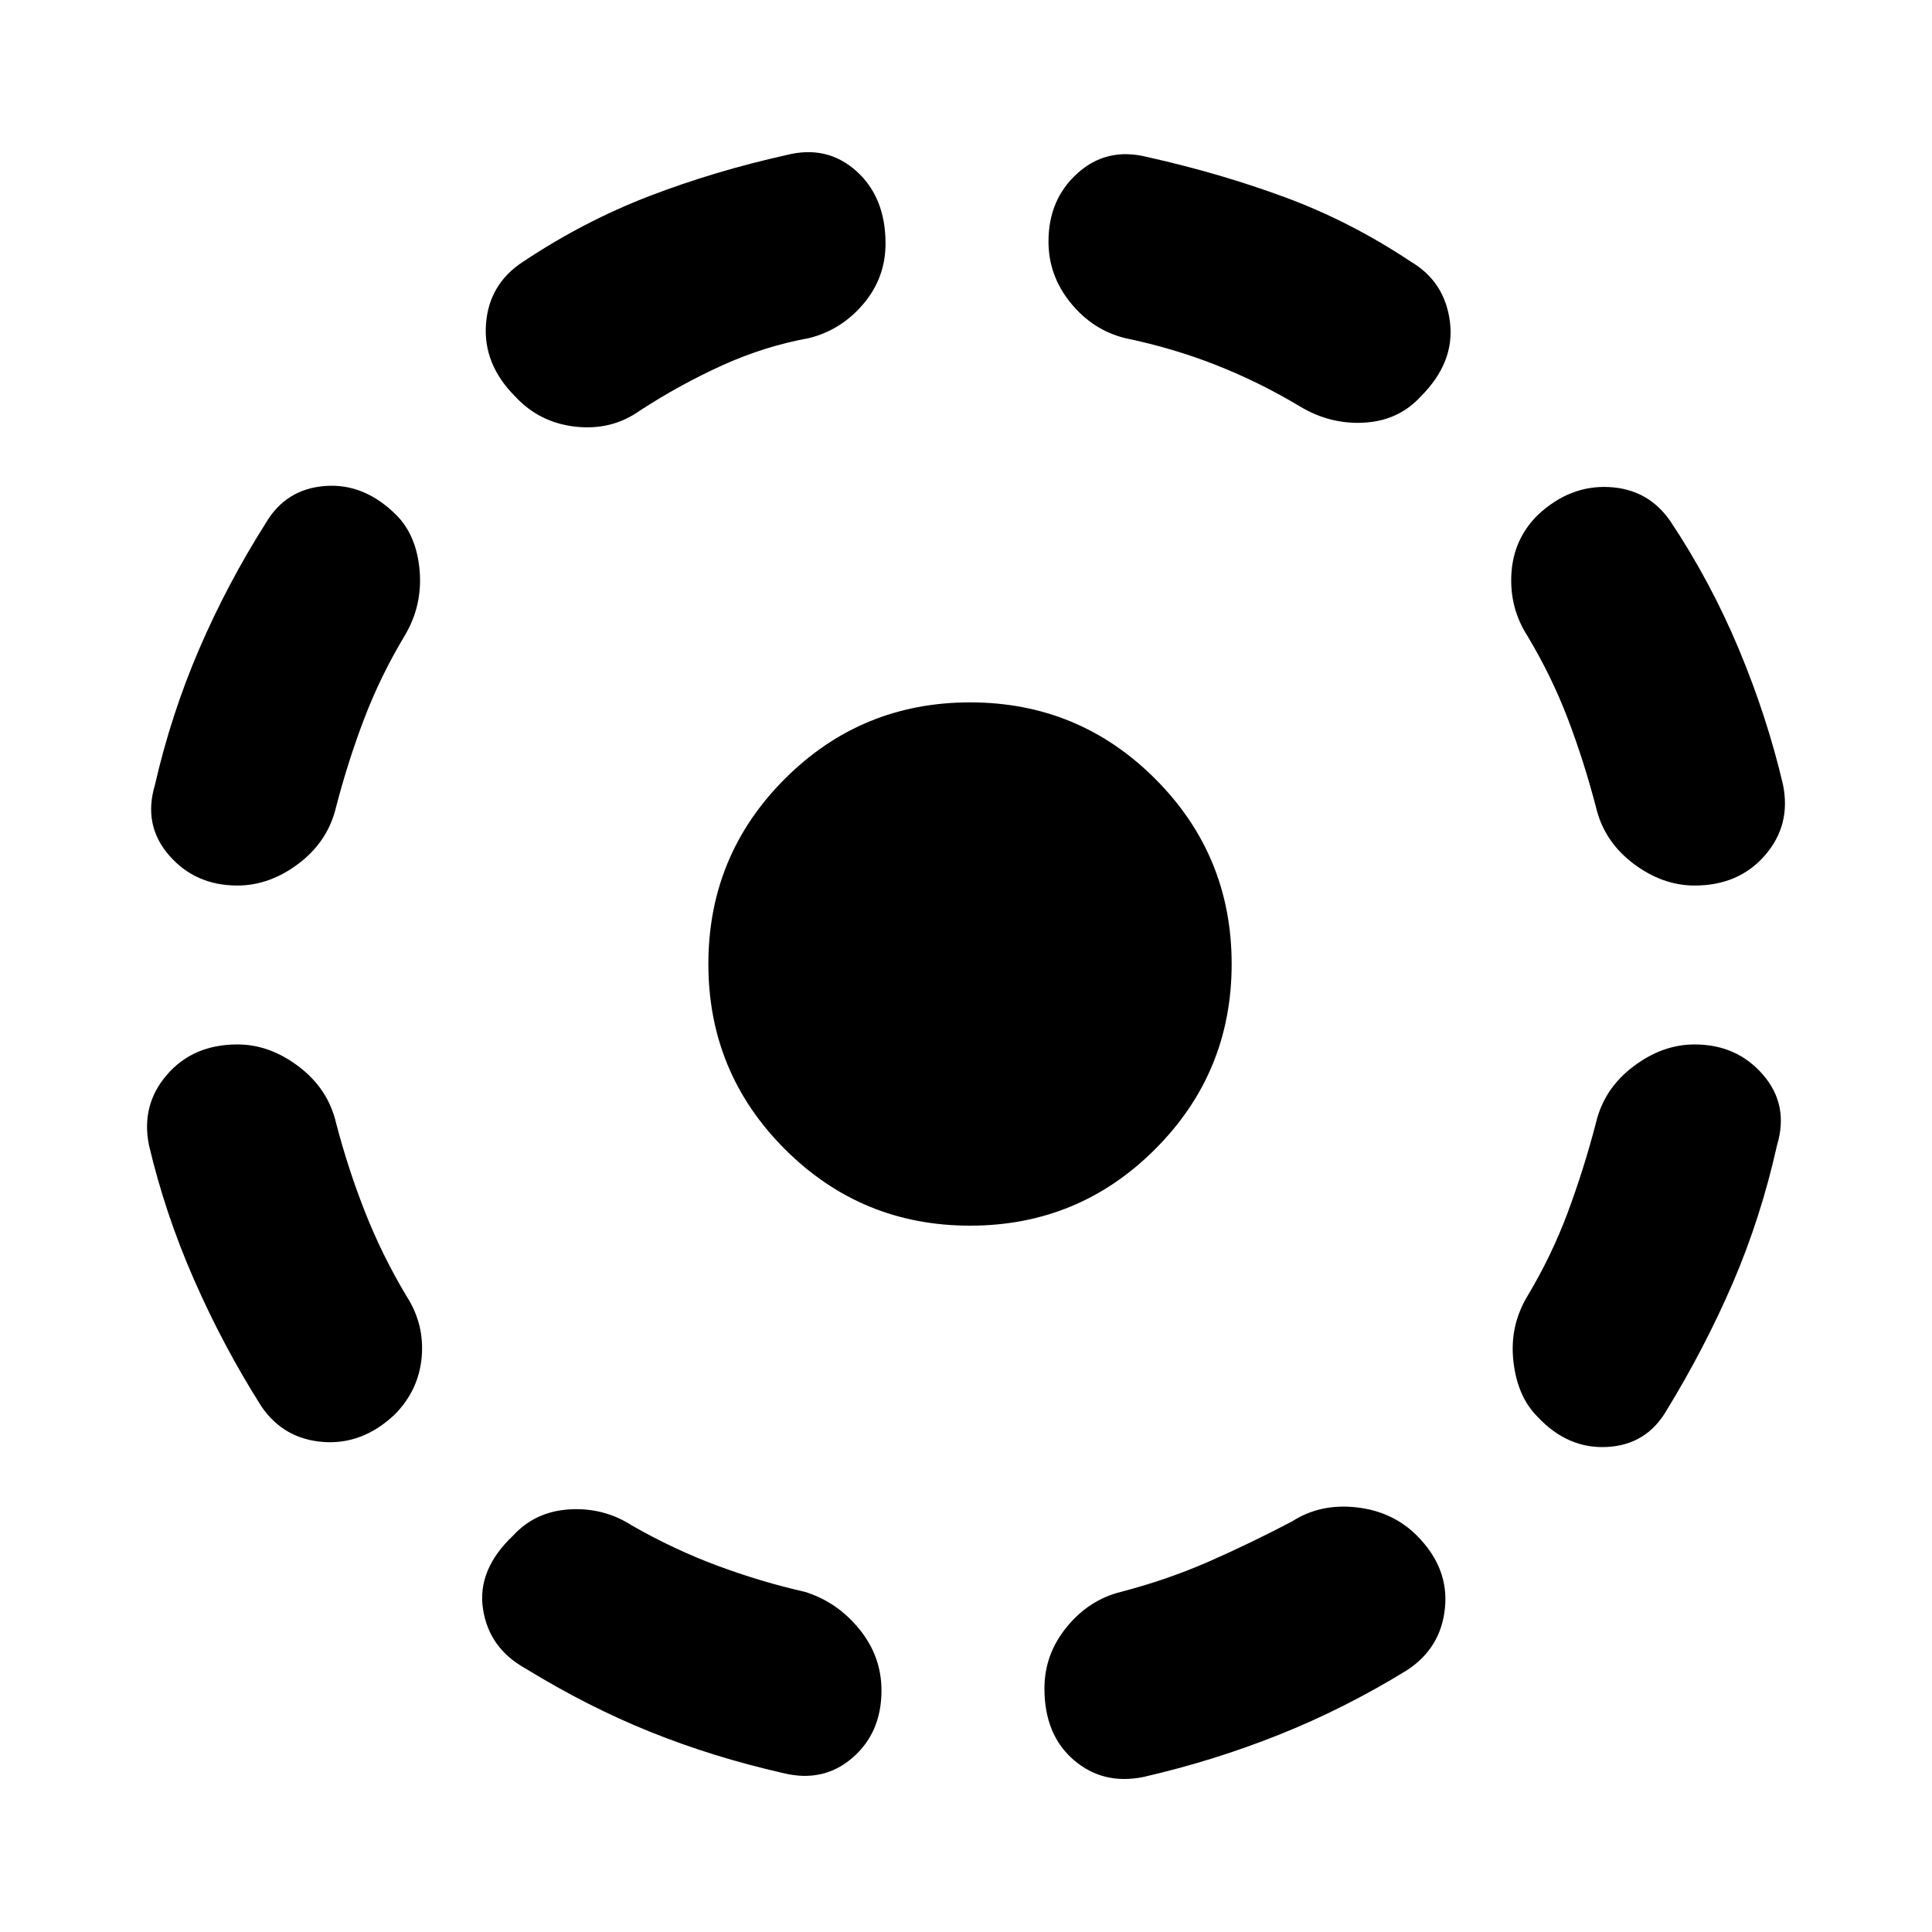 <svg xmlns="http://www.w3.org/2000/svg" height="20" width="20"><path d="M11.833 18.396Q11.417 18.479 11.115 18.219Q10.812 17.958 10.812 17.479Q10.812 17.125 11.042 16.844Q11.271 16.562 11.604 16.479Q12.083 16.354 12.51 16.167Q12.938 15.979 13.375 15.75Q13.667 15.562 14.042 15.604Q14.417 15.646 14.667 15.896Q15 16.229 14.958 16.646Q14.917 17.062 14.562 17.292Q13.917 17.688 13.24 17.958Q12.562 18.229 11.833 18.396ZM15.917 14.667Q15.708 14.458 15.667 14.094Q15.625 13.729 15.812 13.417Q16.062 13 16.229 12.552Q16.396 12.104 16.521 11.625Q16.604 11.271 16.906 11.042Q17.208 10.812 17.542 10.812Q17.979 10.812 18.25 11.125Q18.521 11.438 18.396 11.854Q18.229 12.604 17.938 13.281Q17.646 13.958 17.25 14.604Q17.042 14.958 16.635 14.979Q16.229 15 15.917 14.667ZM17.542 9.167Q17.208 9.167 16.906 8.938Q16.604 8.708 16.521 8.354Q16.396 7.875 16.229 7.438Q16.062 7 15.812 6.583Q15.625 6.292 15.646 5.938Q15.667 5.583 15.917 5.333Q16.25 5.021 16.656 5.042Q17.062 5.062 17.292 5.396Q17.708 6.021 18 6.719Q18.292 7.417 18.458 8.125Q18.542 8.542 18.271 8.854Q18 9.167 17.542 9.167ZM13.458 4.208Q13.042 3.958 12.594 3.781Q12.146 3.604 11.646 3.5Q11.312 3.417 11.083 3.135Q10.854 2.854 10.854 2.5Q10.854 2.062 11.156 1.792Q11.458 1.521 11.875 1.625Q12.625 1.792 13.302 2.042Q13.979 2.292 14.604 2.708Q14.958 2.917 15.01 3.333Q15.062 3.75 14.708 4.104Q14.479 4.354 14.125 4.375Q13.771 4.396 13.458 4.208ZM5.333 4.104Q5 3.771 5.031 3.354Q5.062 2.938 5.417 2.708Q6.042 2.292 6.719 2.031Q7.396 1.771 8.146 1.604Q8.562 1.5 8.865 1.771Q9.167 2.042 9.167 2.521Q9.167 2.875 8.938 3.146Q8.708 3.417 8.375 3.5Q7.917 3.583 7.479 3.781Q7.042 3.979 6.625 4.25Q6.333 4.458 5.958 4.417Q5.583 4.375 5.333 4.104ZM2.458 9.167Q2.021 9.167 1.75 8.854Q1.479 8.542 1.604 8.125Q1.771 7.396 2.062 6.719Q2.354 6.042 2.75 5.417Q2.958 5.062 3.365 5.031Q3.771 5 4.104 5.333Q4.312 5.542 4.344 5.906Q4.375 6.271 4.188 6.583Q3.938 7 3.771 7.438Q3.604 7.875 3.479 8.354Q3.396 8.708 3.094 8.938Q2.792 9.167 2.458 9.167ZM2.708 14.562Q2.312 13.938 2.01 13.25Q1.708 12.562 1.542 11.854Q1.458 11.438 1.729 11.125Q2 10.812 2.458 10.812Q2.792 10.812 3.094 11.042Q3.396 11.271 3.479 11.625Q3.604 12.104 3.781 12.552Q3.958 13 4.208 13.417Q4.396 13.708 4.365 14.052Q4.333 14.396 4.083 14.646Q3.75 14.958 3.344 14.927Q2.938 14.896 2.708 14.562ZM8.104 18.354Q7.375 18.188 6.729 17.927Q6.083 17.667 5.438 17.271Q5.062 17.062 5 16.656Q4.938 16.25 5.312 15.896Q5.542 15.646 5.896 15.625Q6.25 15.604 6.542 15.792Q6.979 16.042 7.427 16.208Q7.875 16.375 8.333 16.479Q8.667 16.583 8.896 16.865Q9.125 17.146 9.125 17.5Q9.125 17.938 8.823 18.198Q8.521 18.458 8.104 18.354ZM10.042 12.688Q8.917 12.688 8.125 11.896Q7.333 11.104 7.333 9.979Q7.333 8.854 8.125 8.062Q8.917 7.271 10.042 7.271Q11.167 7.271 11.958 8.062Q12.75 8.854 12.75 9.979Q12.75 11.104 11.958 11.896Q11.167 12.688 10.042 12.688Z"/></svg>